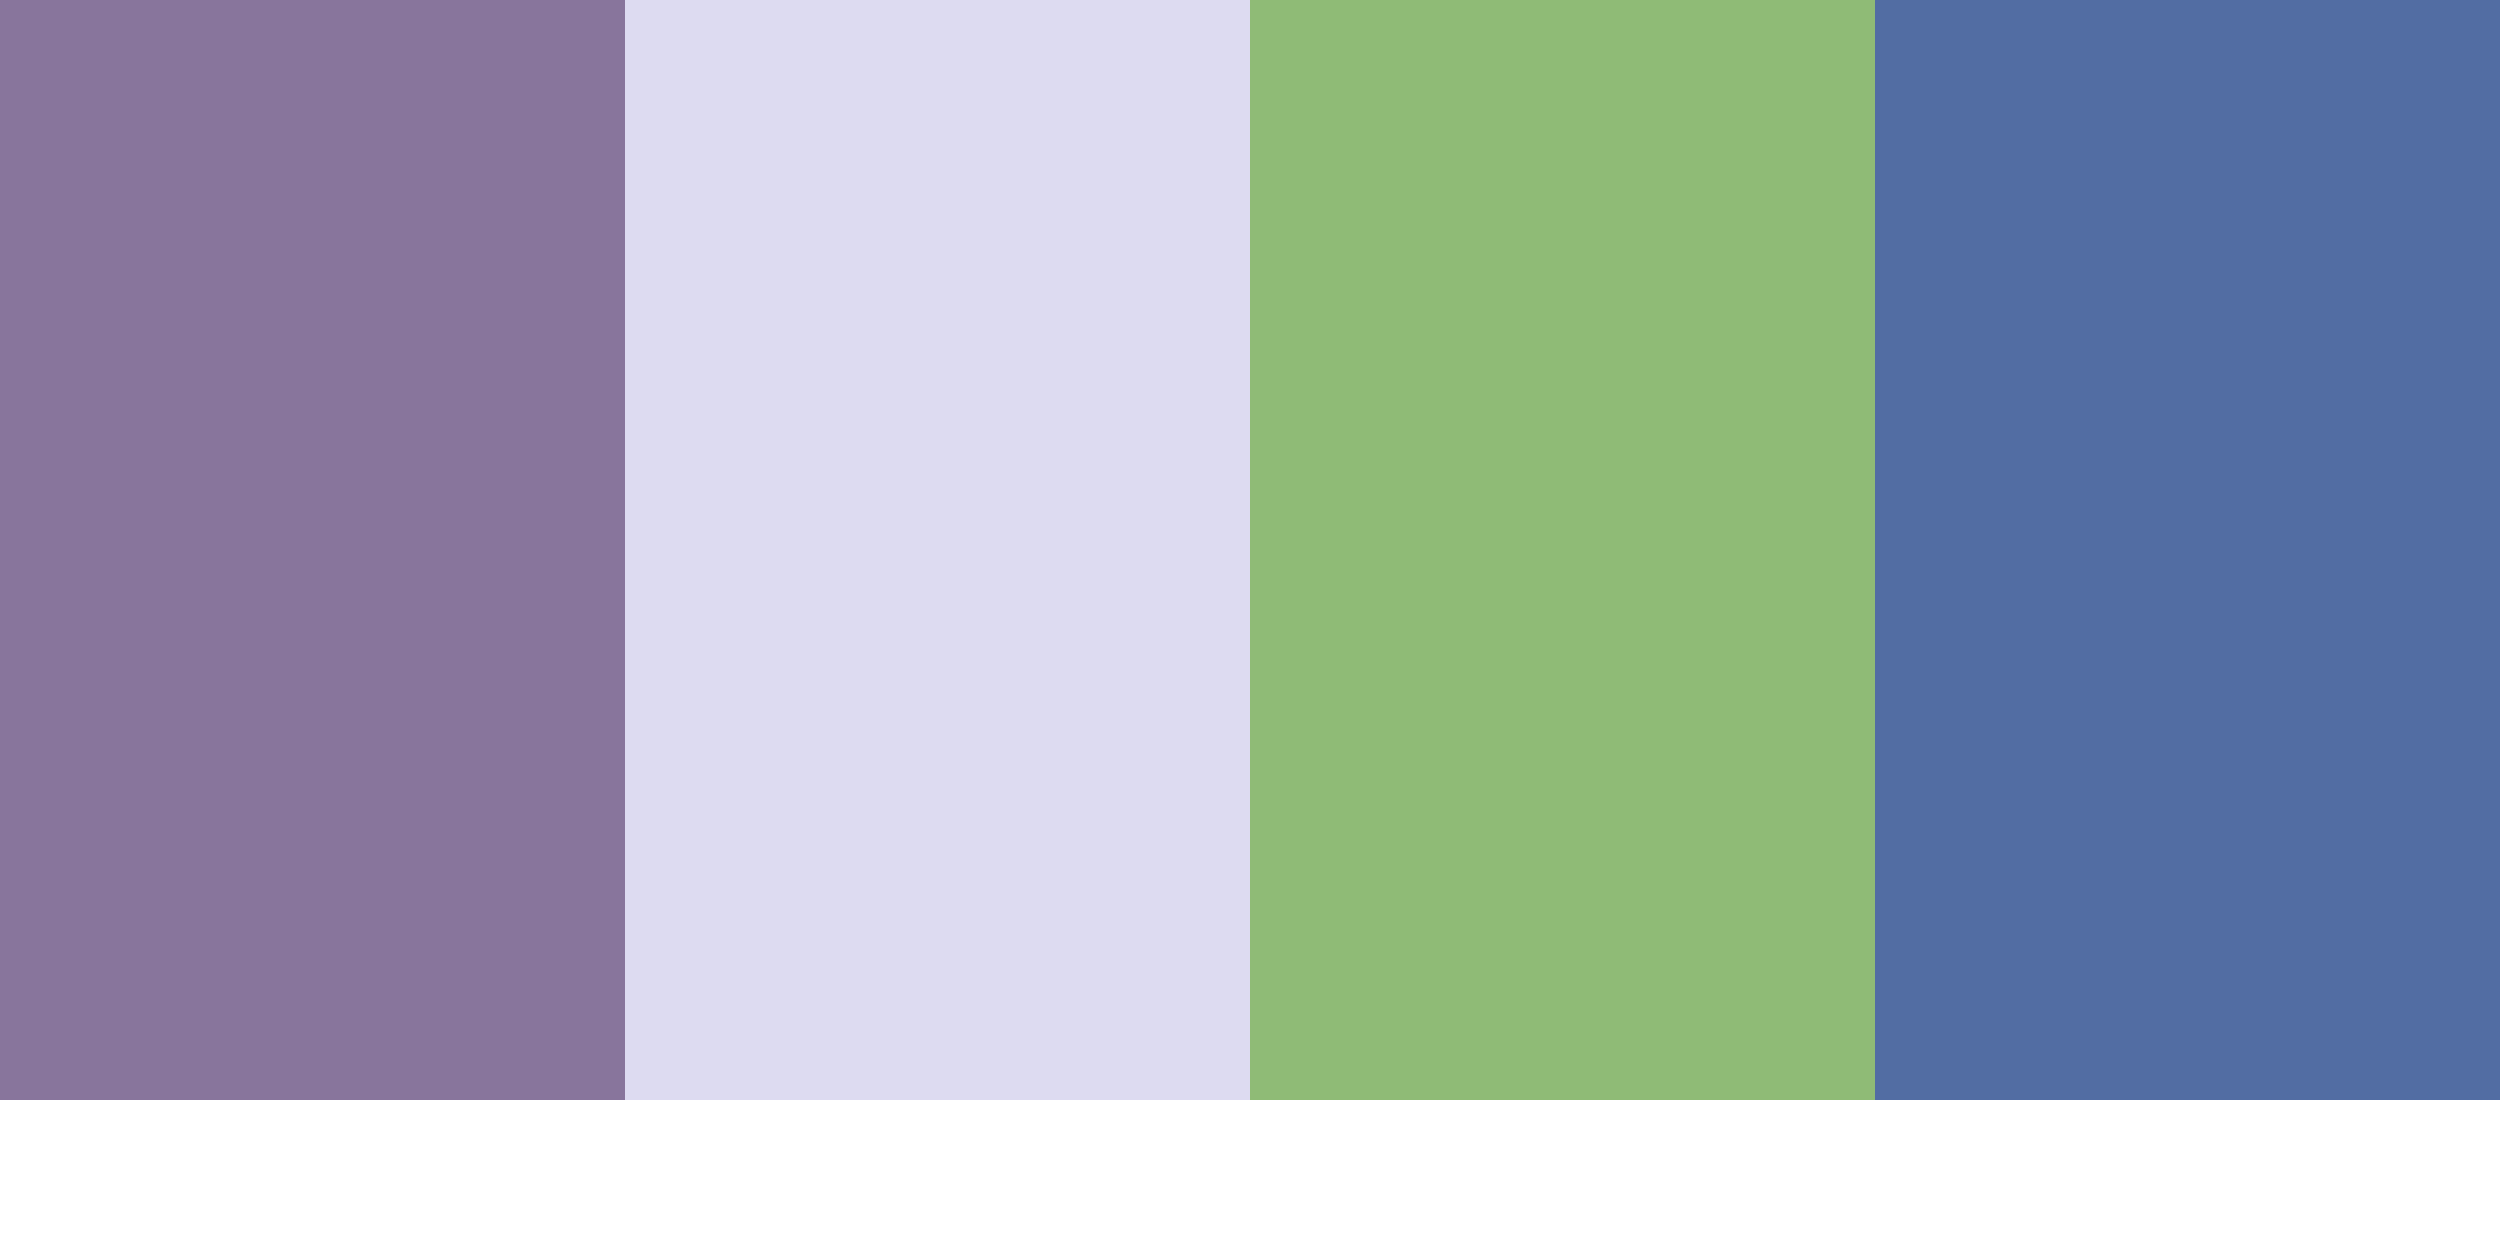 <?xml version="1.0" encoding="utf-8"?>
      <!-- https://coolors.co/88759c-dddbf1-8fbb76-526da3 -->
      <svg xmlns="http://www.w3.org/2000/svg" xmlns:xlink="http://www.w3.org/1999/xlink" version="1.1" viewBox="0 0 500 250" xml:space="preserve">
        <rect fill="#88759c" x="0" y="0" width="125" height="220"/>
	<rect fill="#dddbf1" x="125" y="0" width="125" height="220"/>
	<rect fill="#8fbb76" x="250" y="0" width="125" height="220"/>
	<rect fill="#526da3" x="375" y="0" width="125" height="220"/>
      </svg>